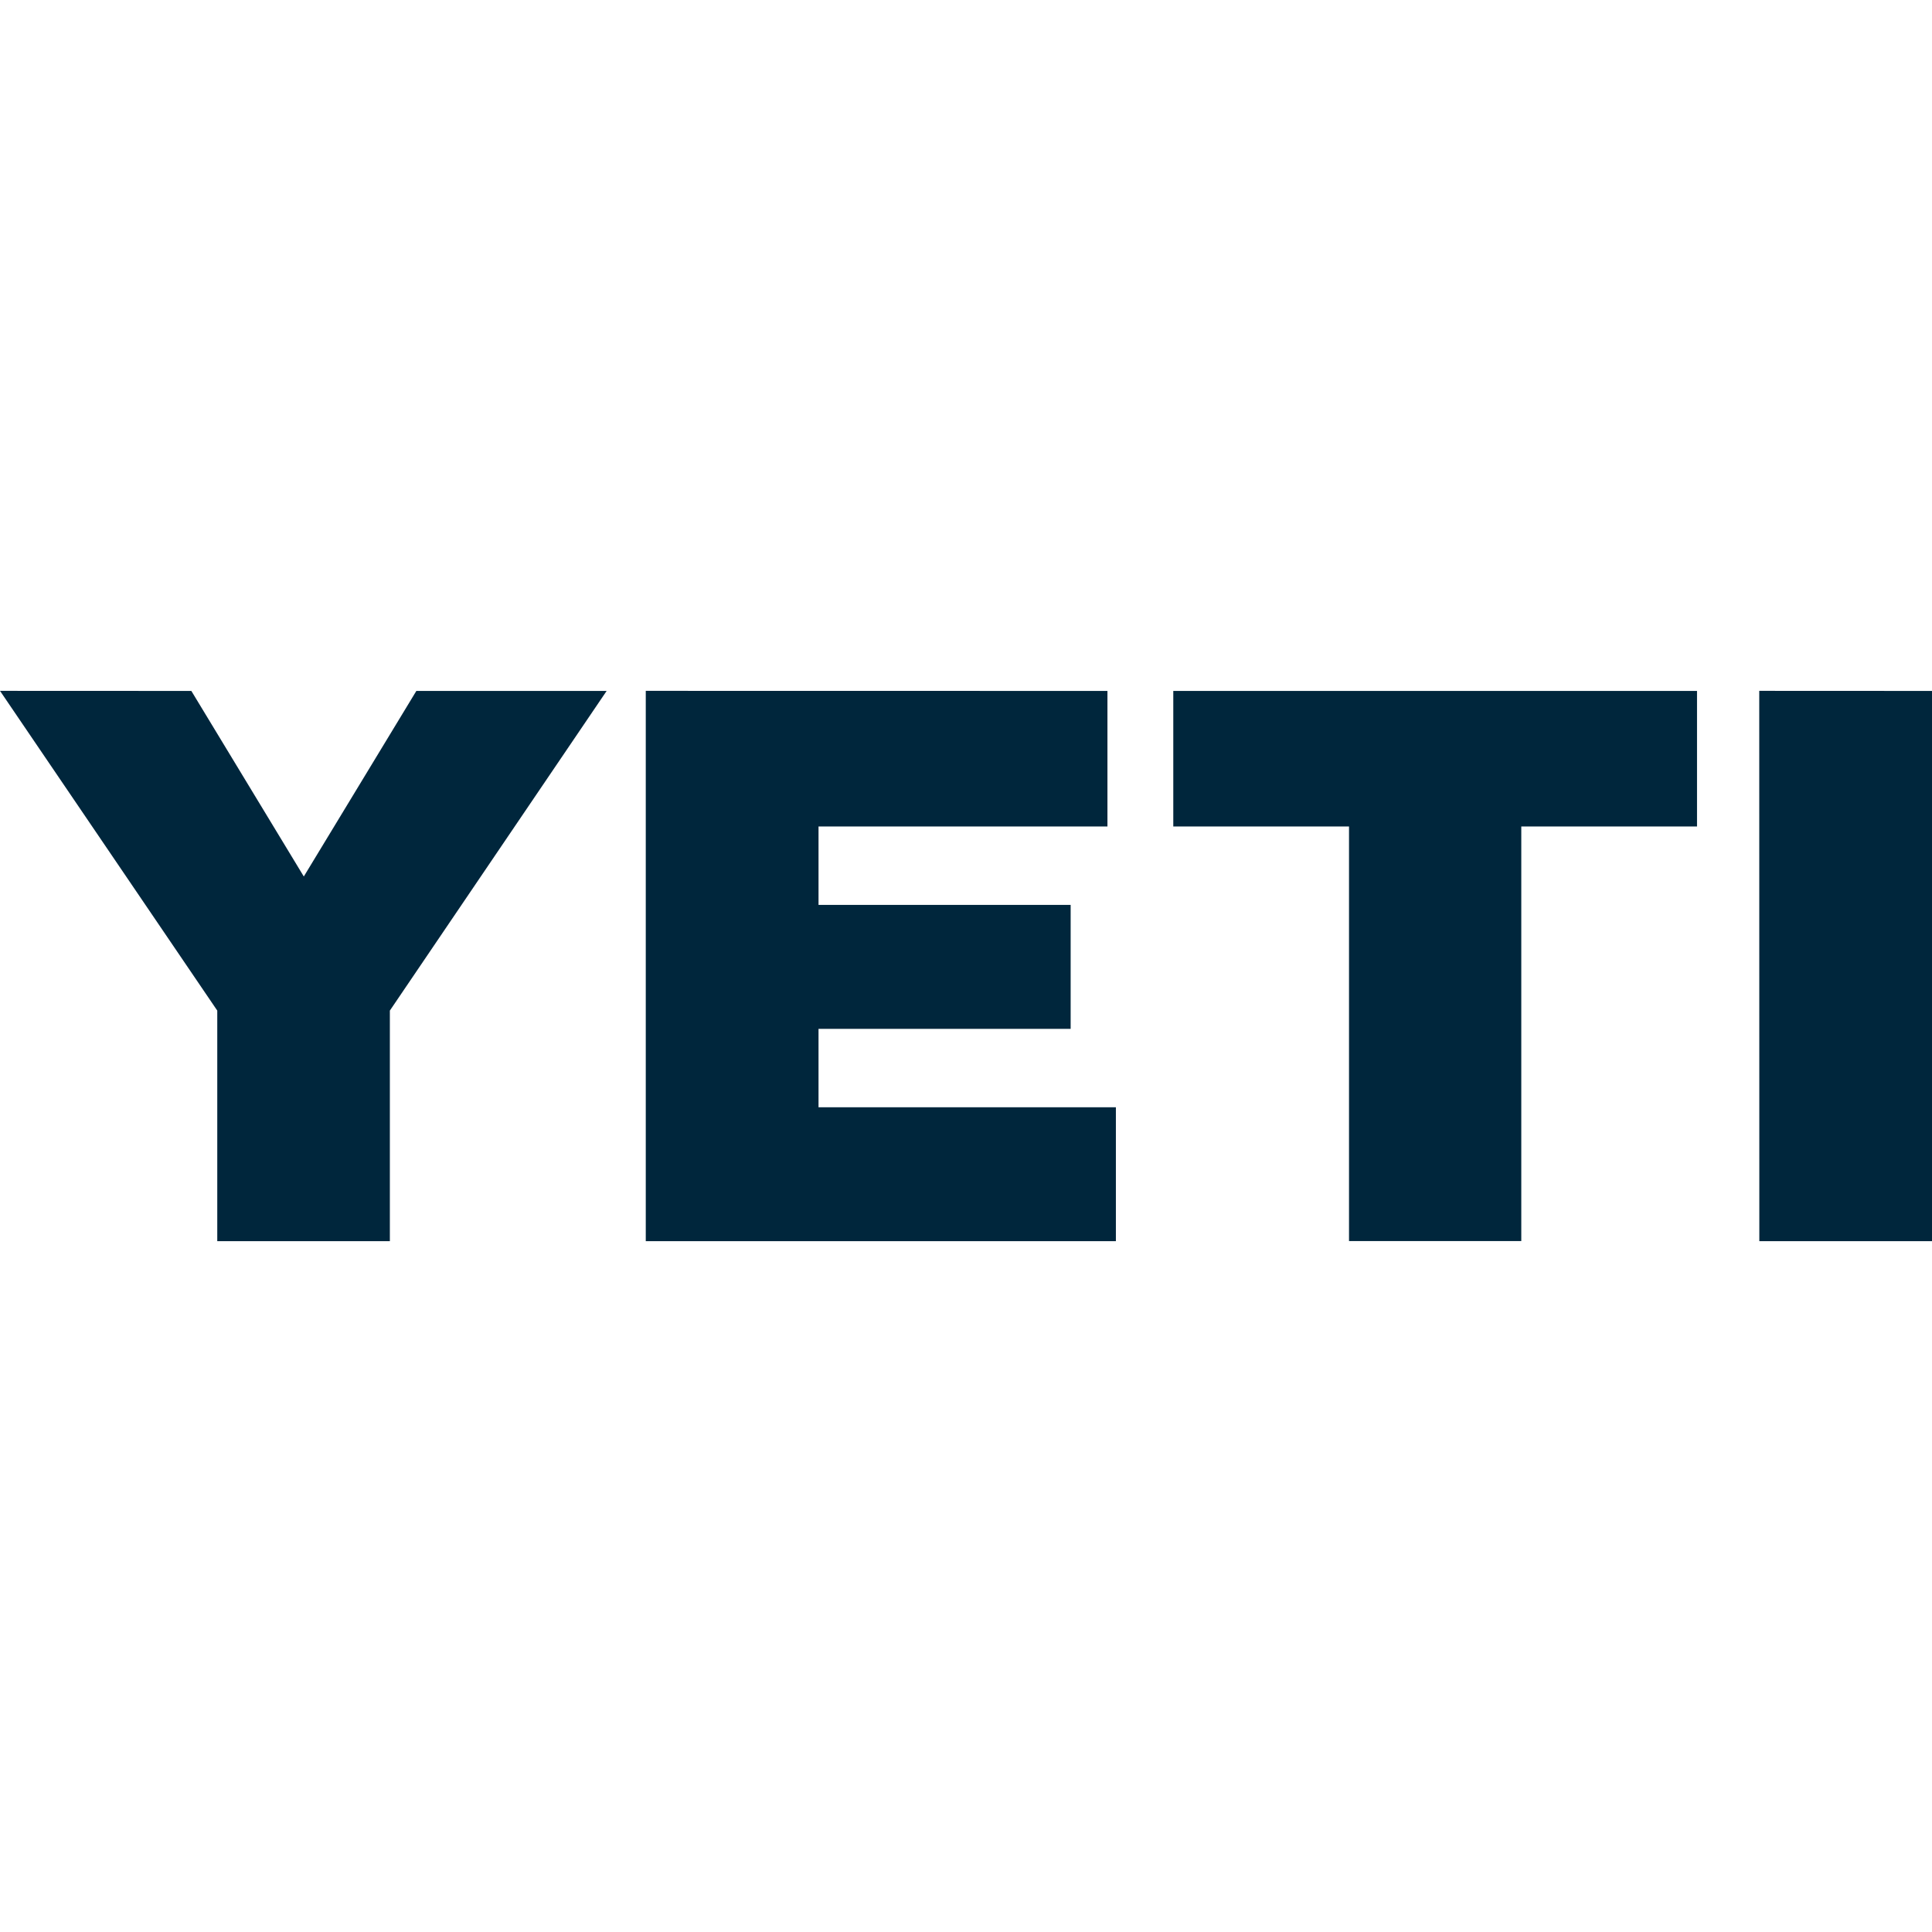 <svg role="img" viewBox="0 0 24 24" xmlns="http://www.w3.org/2000/svg"><style>path { fill: #00263C; }</style><title>Yeti</title><path d="M14.575 8.582v1.685h2.183v5.15h2.14v-5.15h2.183V8.583h-6.505zM0 8.582l2.699 3.972v2.864h2.144v-2.864l2.693-3.971H5.172l-1.398 2.305-1.397-2.305zm8.022.0v6.836h5.84v-1.663h-3.694v-.974H13.3v-1.54h-3.132v-.974h3.589V8.583zm13.832.0.001 6.836H24V8.583z"/></svg>